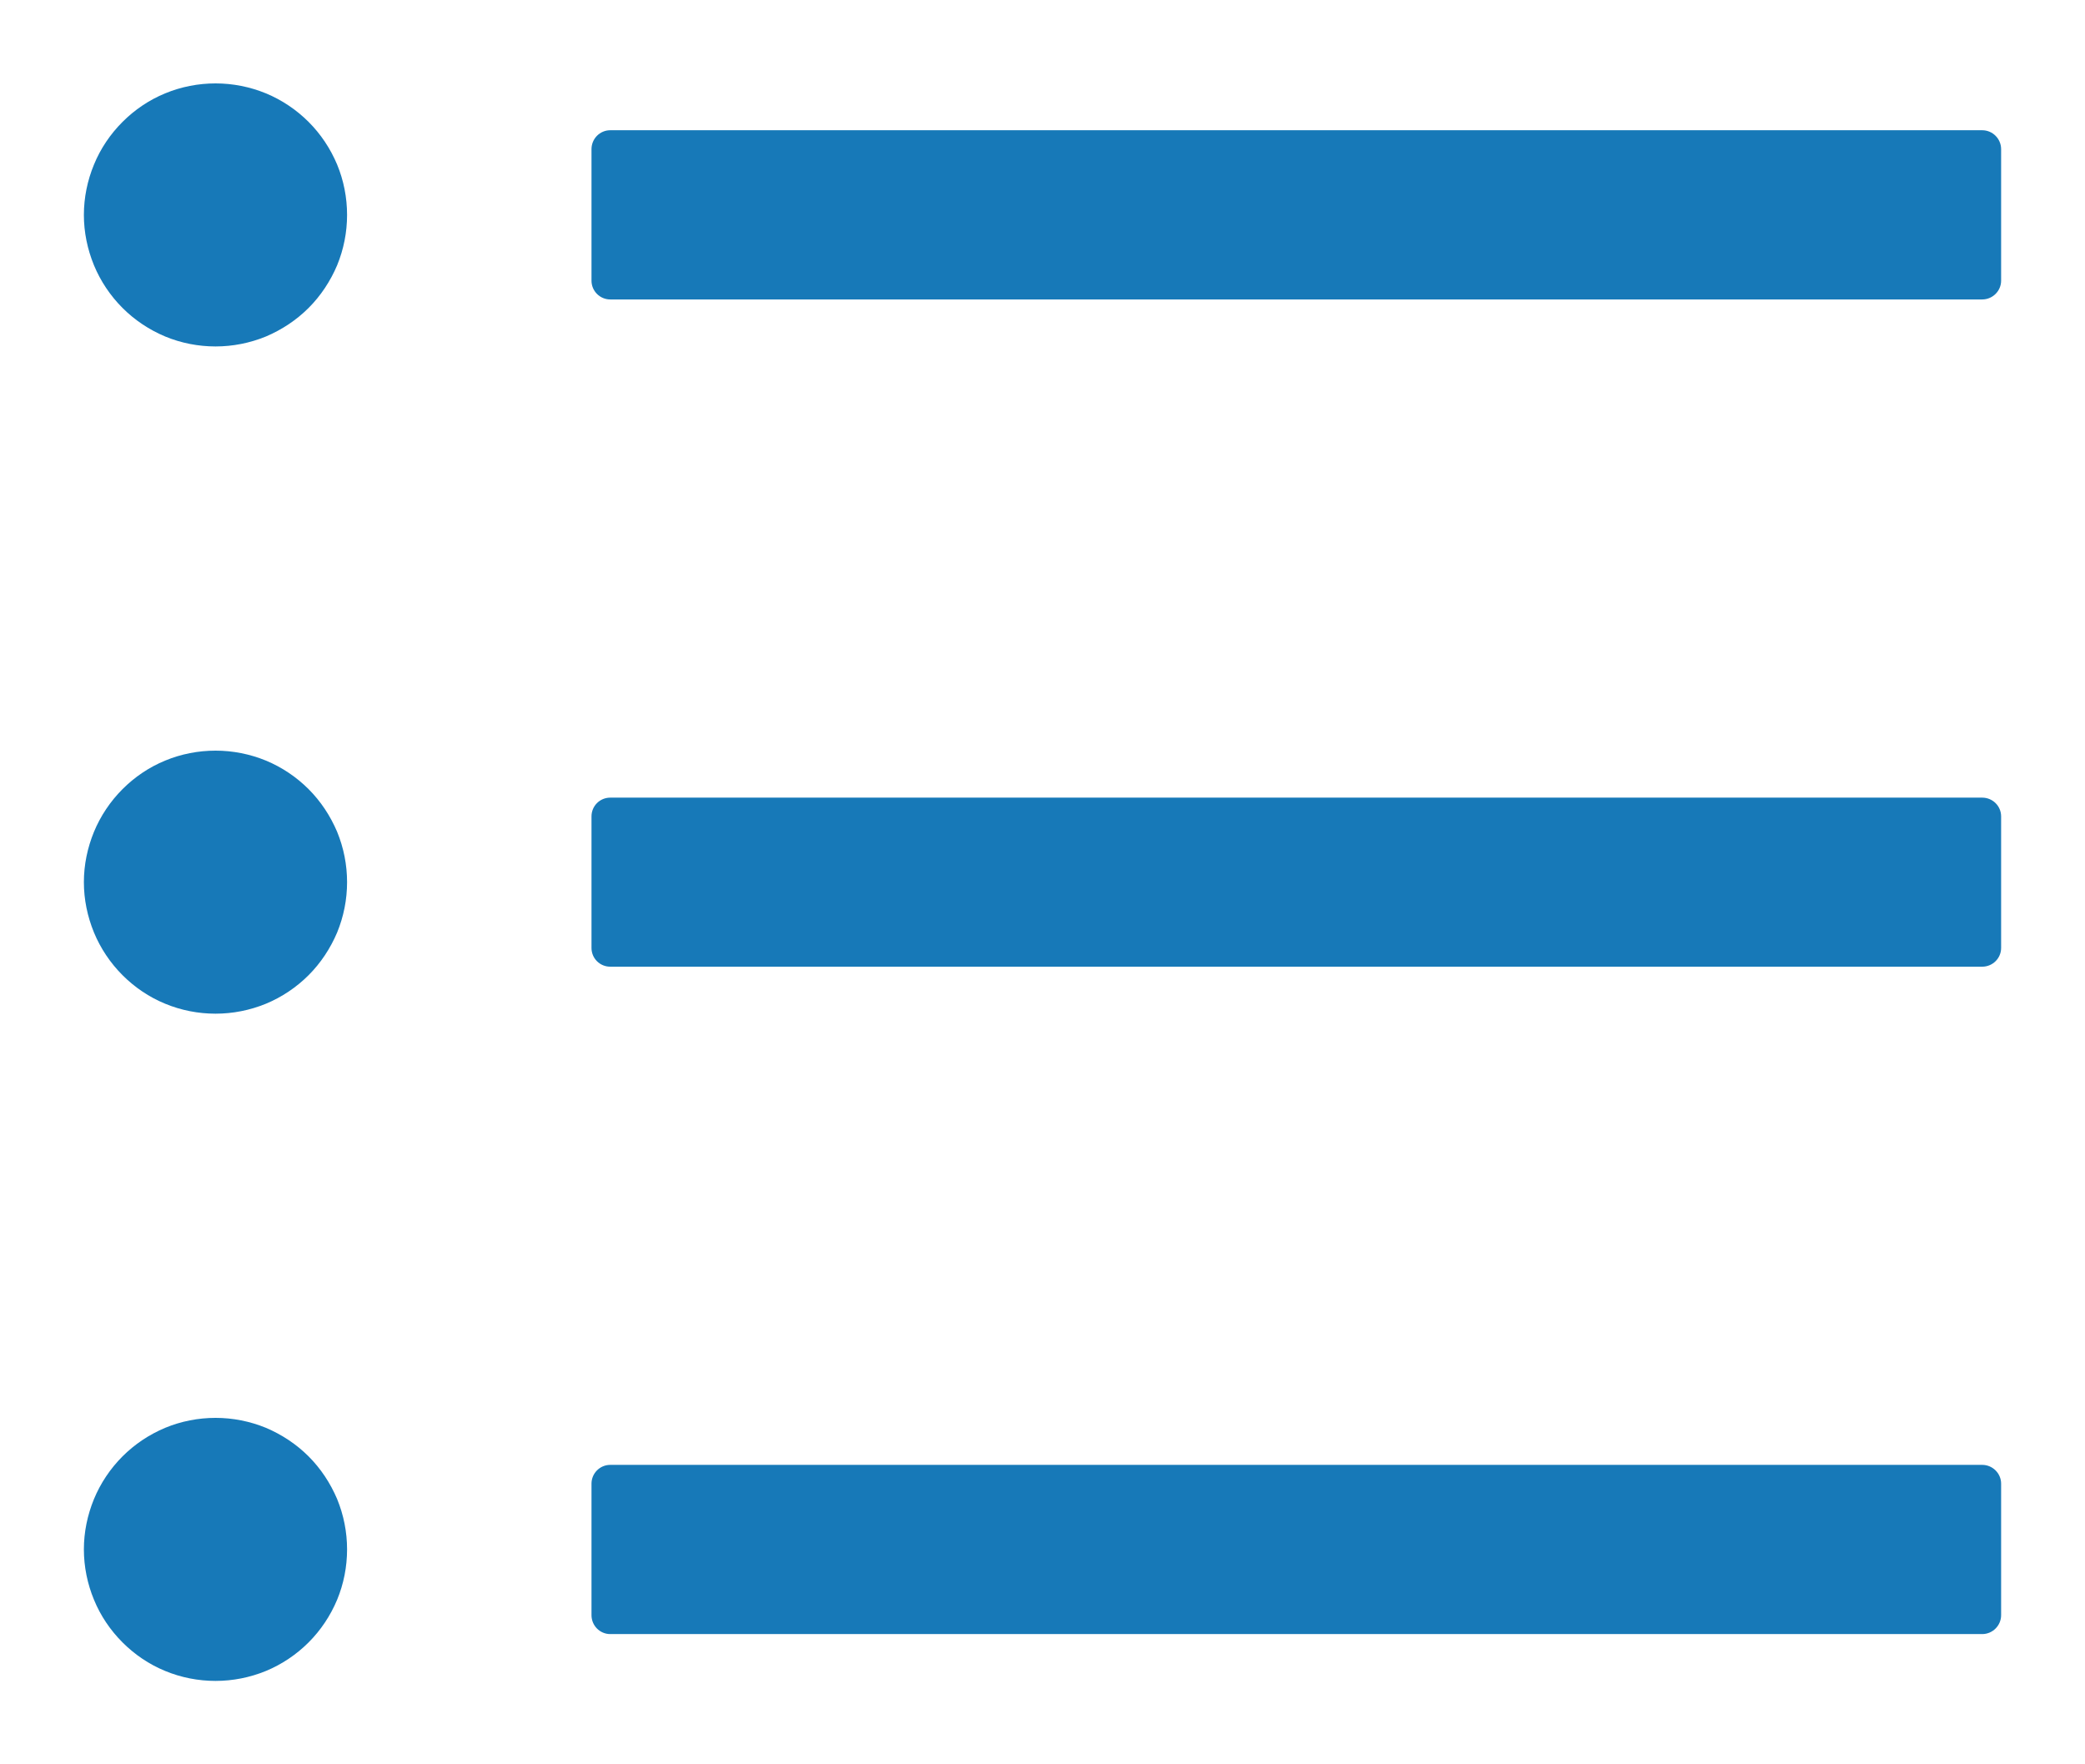 <svg width="13" height="11" viewBox="0 0 13 11" fill="none" xmlns="http://www.w3.org/2000/svg">
<path d="M12.359 10.188H3.805C3.74 10.188 3.688 10.135 3.688 10.07V9.25C3.688 9.186 3.74 9.133 3.805 9.133H12.359C12.424 9.133 12.477 9.186 12.477 9.25V10.07C12.477 10.135 12.424 10.188 12.359 10.188ZM12.359 6.027H3.805C3.74 6.027 3.688 5.975 3.688 5.91V5.09C3.688 5.025 3.74 4.973 3.805 4.973H12.359C12.424 4.973 12.477 5.025 12.477 5.09V5.91C12.477 5.975 12.424 6.027 12.359 6.027ZM12.359 1.867H3.805C3.74 1.867 3.688 1.814 3.688 1.75V0.93C3.688 0.865 3.74 0.812 3.805 0.812H12.359C12.424 0.812 12.477 0.865 12.477 0.93V1.75C12.477 1.814 12.424 1.867 12.359 1.867ZM0.523 9.66C0.523 9.552 0.545 9.446 0.586 9.346C0.627 9.247 0.688 9.156 0.764 9.08C0.84 9.004 0.93 8.944 1.03 8.902C1.129 8.861 1.236 8.84 1.344 8.84C1.451 8.84 1.558 8.861 1.658 8.902C1.757 8.944 1.848 9.004 1.924 9.08C2 9.156 2.06 9.247 2.102 9.346C2.143 9.446 2.164 9.552 2.164 9.66C2.164 9.768 2.143 9.875 2.102 9.974C2.06 10.074 2 10.164 1.924 10.24C1.848 10.316 1.757 10.377 1.658 10.418C1.558 10.459 1.451 10.48 1.344 10.48C1.236 10.48 1.129 10.459 1.03 10.418C0.93 10.377 0.84 10.316 0.764 10.24C0.688 10.164 0.627 10.074 0.586 9.974C0.545 9.875 0.523 9.768 0.523 9.66ZM0.523 5.5C0.523 5.392 0.545 5.286 0.586 5.186C0.627 5.087 0.688 4.996 0.764 4.92C0.84 4.844 0.93 4.783 1.03 4.742C1.129 4.701 1.236 4.68 1.344 4.68C1.451 4.68 1.558 4.701 1.658 4.742C1.757 4.783 1.848 4.844 1.924 4.92C2 4.996 2.06 5.087 2.102 5.186C2.143 5.286 2.164 5.392 2.164 5.5C2.164 5.608 2.143 5.714 2.102 5.814C2.06 5.913 2 6.004 1.924 6.08C1.848 6.156 1.757 6.217 1.658 6.258C1.558 6.299 1.451 6.32 1.344 6.32C1.236 6.32 1.129 6.299 1.03 6.258C0.93 6.217 0.84 6.156 0.764 6.08C0.688 6.004 0.627 5.913 0.586 5.814C0.545 5.714 0.523 5.608 0.523 5.5ZM0.523 1.34C0.523 1.232 0.545 1.125 0.586 1.026C0.627 0.926 0.688 0.836 0.764 0.76C0.84 0.684 0.93 0.623 1.03 0.582C1.129 0.541 1.236 0.52 1.344 0.52C1.451 0.52 1.558 0.541 1.658 0.582C1.757 0.623 1.848 0.684 1.924 0.76C2 0.836 2.06 0.926 2.102 1.026C2.143 1.125 2.164 1.232 2.164 1.34C2.164 1.448 2.143 1.554 2.102 1.654C2.06 1.753 2 1.844 1.924 1.92C1.848 1.996 1.757 2.056 1.658 2.098C1.558 2.139 1.451 2.16 1.344 2.16C1.236 2.16 1.129 2.139 1.03 2.098C0.93 2.056 0.84 1.996 0.764 1.92C0.688 1.844 0.627 1.753 0.586 1.654C0.545 1.554 0.523 1.448 0.523 1.34Z" fill="#1779B8"/>
</svg>
